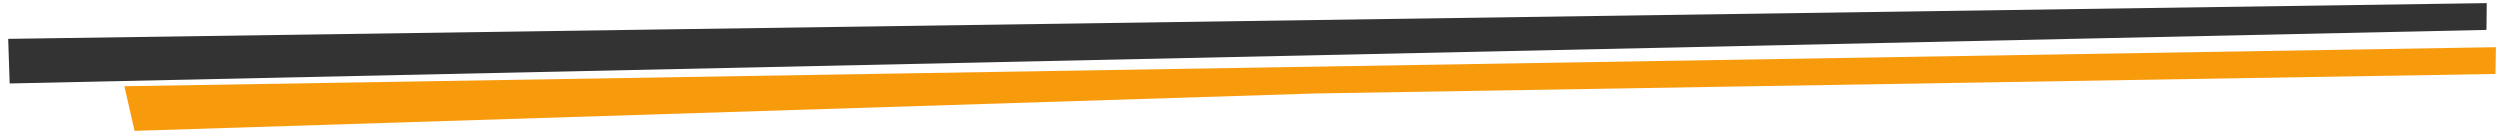 <svg width="280" height="15" viewBox="0 0 280 15" fill="none" xmlns="http://www.w3.org/2000/svg">
<path fill-rule="evenodd" clip-rule="evenodd" d="M279.491 8.283L147.281 10.469L15.072 14.655L13.929 9.658L279.543 5.284L279.491 8.283Z" fill="#F79B0D"/>
<path fill-rule="evenodd" clip-rule="evenodd" d="M278.484 3.349L1.082 9.347L0.918 4.352L278.516 0.35L278.484 3.349Z" fill="#333333"/>
</svg>
